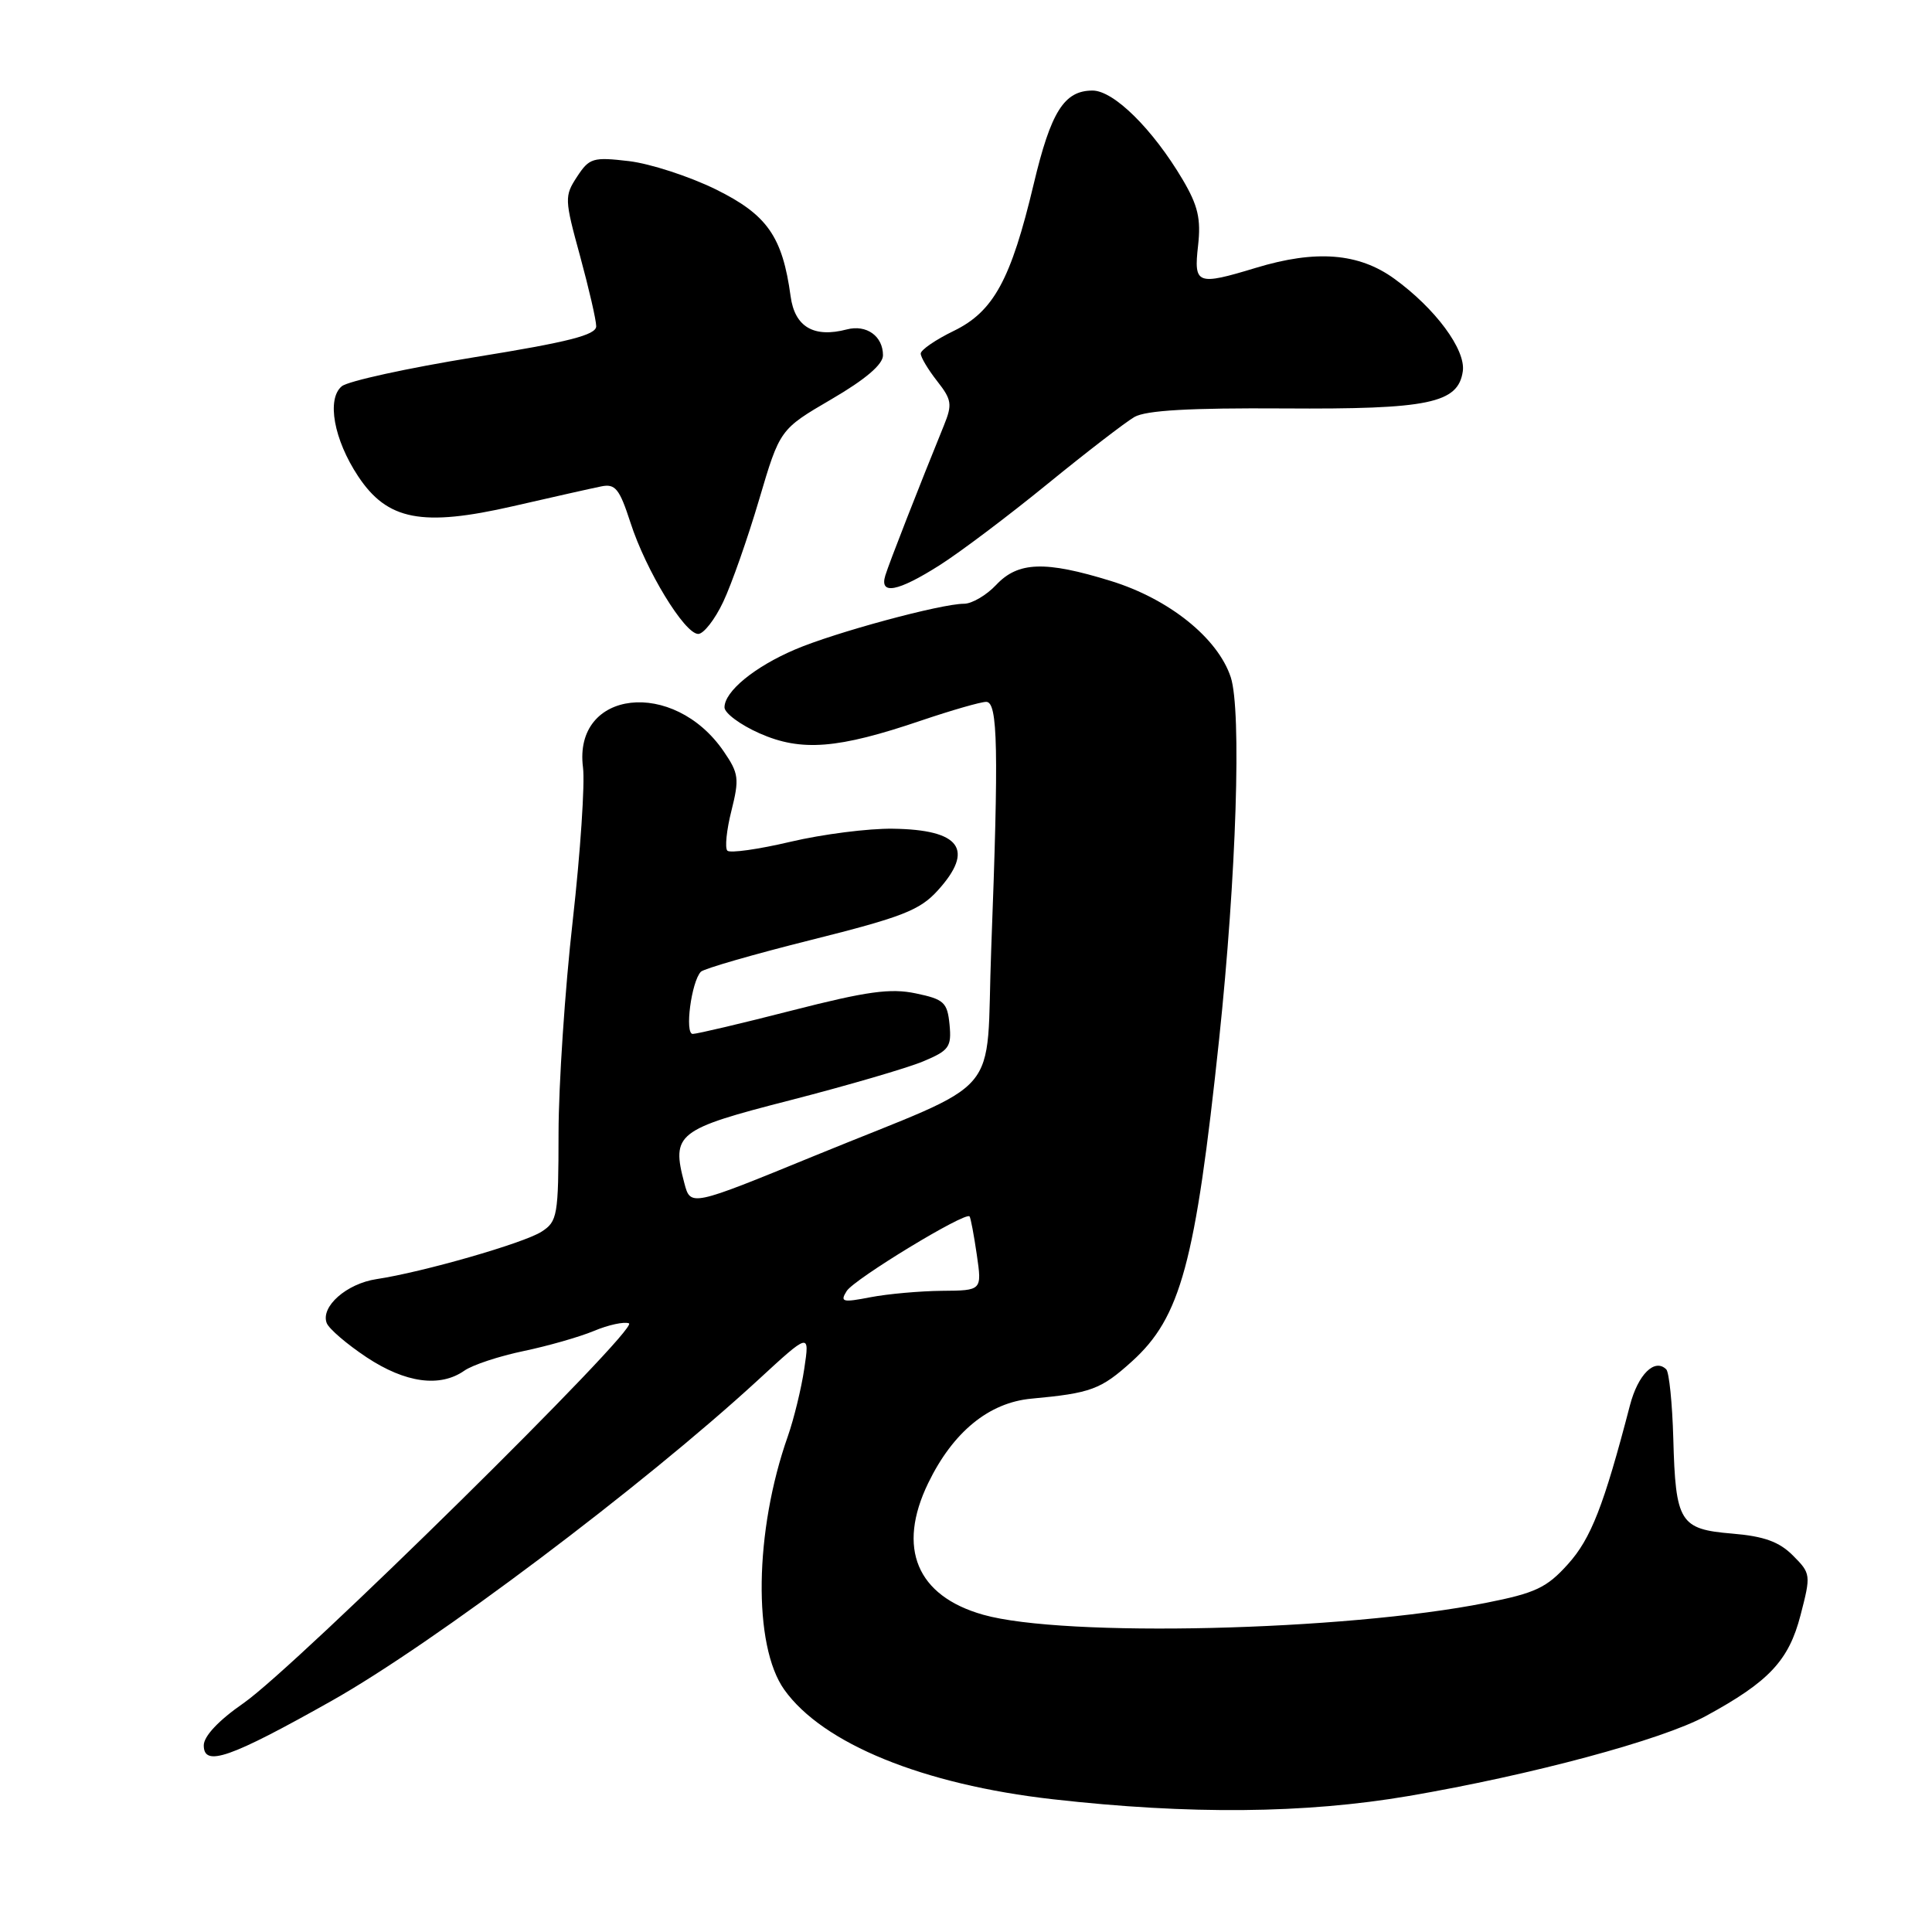 <?xml version="1.0" encoding="UTF-8" standalone="no"?>
<!DOCTYPE svg PUBLIC "-//W3C//DTD SVG 1.1//EN" "http://www.w3.org/Graphics/SVG/1.1/DTD/svg11.dtd" >
<svg xmlns="http://www.w3.org/2000/svg" xmlns:xlink="http://www.w3.org/1999/xlink" version="1.1" viewBox="0 0 256 256">
 <g >
 <path fill="currentColor"
d=" M 186.65 237.98 C 202.95 235.19 220.21 230.55 226.02 227.39 C 234.41 222.83 237.02 220.04 238.58 214.02 C 239.97 208.66 239.95 208.50 237.57 206.11 C 235.74 204.28 233.73 203.56 229.53 203.21 C 222.58 202.63 222.02 201.74 221.72 190.60 C 221.59 185.95 221.17 181.84 220.79 181.45 C 219.26 179.93 217.05 182.11 215.98 186.20 C 212.51 199.53 210.81 203.88 207.76 207.26 C 204.95 210.39 203.45 211.09 196.88 212.39 C 178.08 216.12 140.96 216.99 130.27 213.96 C 121.47 211.47 118.82 205.13 122.99 196.52 C 126.27 189.75 131.03 185.85 136.66 185.33 C 144.56 184.60 145.86 184.12 149.98 180.40 C 156.45 174.55 158.39 167.40 161.54 137.71 C 163.83 116.06 164.53 94.15 163.08 89.73 C 161.36 84.54 154.91 79.36 147.19 76.98 C 138.49 74.29 134.90 74.41 132.00 77.50 C 130.71 78.87 128.79 80.00 127.74 80.00 C 124.69 80.00 110.60 83.81 105.33 86.07 C 99.97 88.36 96.00 91.62 96.00 93.73 C 96.00 94.49 98.09 96.04 100.64 97.17 C 106.18 99.62 111.02 99.23 122.05 95.48 C 126.07 94.12 129.95 93.00 130.68 93.00 C 132.22 93.00 132.35 99.18 131.34 125.81 C 130.57 146.08 133.45 142.70 108.00 153.12 C 91.50 159.88 91.50 159.88 90.68 156.78 C 88.94 150.22 89.67 149.64 104.73 145.78 C 112.30 143.83 120.22 141.52 122.32 140.64 C 125.76 139.20 126.10 138.73 125.82 135.77 C 125.53 132.82 125.09 132.41 121.35 131.63 C 117.99 130.92 114.85 131.36 105.00 133.88 C 98.30 135.60 92.35 137.00 91.79 137.00 C 90.70 137.00 91.61 130.07 92.87 128.76 C 93.26 128.36 99.86 126.45 107.54 124.53 C 119.55 121.52 121.88 120.61 124.25 118.00 C 129.18 112.57 127.27 109.93 118.31 109.81 C 115.09 109.76 108.98 110.54 104.74 111.54 C 100.50 112.54 96.74 113.07 96.38 112.72 C 96.03 112.37 96.27 109.98 96.92 107.42 C 97.98 103.18 97.89 102.47 95.90 99.57 C 89.26 89.86 75.93 91.38 77.25 101.69 C 77.52 103.78 76.91 112.92 75.89 122.00 C 74.86 131.07 74.02 143.74 74.01 150.13 C 74.00 161.10 73.87 161.85 71.75 163.21 C 69.38 164.73 56.02 168.57 49.89 169.49 C 45.92 170.09 42.46 173.14 43.29 175.31 C 43.58 176.07 45.96 178.11 48.58 179.85 C 53.72 183.25 58.30 183.88 61.53 181.62 C 62.61 180.86 66.13 179.70 69.34 179.03 C 72.56 178.36 76.76 177.16 78.69 176.36 C 80.61 175.55 82.71 175.10 83.34 175.35 C 84.82 175.93 39.25 220.83 32.25 225.69 C 28.97 227.96 27.00 230.06 27.00 231.27 C 27.00 234.17 30.46 232.96 43.96 225.36 C 57.42 217.78 85.17 196.90 100.40 182.90 C 107.29 176.55 107.29 176.55 106.57 181.36 C 106.18 184.00 105.19 188.03 104.39 190.32 C 99.96 202.86 99.75 218.03 103.92 223.89 C 109.01 231.04 122.29 236.46 139.50 238.41 C 157.62 240.46 172.91 240.32 186.65 237.98 Z  M 95.83 79.75 C 96.94 77.41 99.08 71.31 100.59 66.19 C 103.34 56.89 103.34 56.89 110.17 52.90 C 114.68 50.27 117.00 48.29 117.00 47.08 C 117.00 44.54 114.82 42.97 112.21 43.65 C 107.83 44.80 105.31 43.32 104.76 39.26 C 103.68 31.34 101.66 28.45 94.84 25.09 C 91.34 23.37 86.17 21.69 83.35 21.35 C 78.57 20.79 78.09 20.93 76.46 23.42 C 74.78 25.98 74.80 26.41 76.86 33.92 C 78.03 38.22 79.00 42.41 79.00 43.23 C 79.00 44.39 75.35 45.32 62.89 47.33 C 54.02 48.77 46.11 50.50 45.29 51.18 C 43.26 52.86 44.23 58.24 47.45 63.10 C 51.32 68.95 55.91 69.84 68.00 67.07 C 73.22 65.87 78.48 64.69 79.67 64.45 C 81.53 64.07 82.08 64.75 83.54 69.25 C 85.58 75.58 90.71 84.00 92.52 84.00 C 93.23 84.00 94.73 82.09 95.83 79.75 Z  M 124.51 74.89 C 127.21 73.18 133.63 68.34 138.78 64.14 C 143.93 59.94 149.13 55.94 150.32 55.25 C 151.86 54.37 157.67 54.04 170.11 54.12 C 189.32 54.25 193.22 53.44 193.83 49.19 C 194.23 46.33 190.19 40.87 184.75 36.93 C 180.04 33.52 174.37 33.07 166.41 35.49 C 158.59 37.86 158.17 37.70 158.75 32.55 C 159.15 28.99 158.74 27.24 156.71 23.80 C 152.75 17.11 147.58 12.00 144.77 12.00 C 141.01 12.00 139.25 14.79 136.97 24.39 C 133.96 37.05 131.66 41.28 126.37 43.85 C 123.96 45.02 122.00 46.37 122.00 46.85 C 122.00 47.34 122.98 48.97 124.17 50.49 C 126.11 52.96 126.21 53.58 125.07 56.38 C 121.85 64.29 117.79 74.66 117.31 76.25 C 116.50 78.88 118.95 78.42 124.51 74.89 Z  M 112.19 171.07 C 113.18 169.49 127.91 160.53 128.47 161.18 C 128.62 161.35 129.05 163.64 129.43 166.25 C 130.12 171.00 130.12 171.00 124.81 171.04 C 121.89 171.07 117.63 171.45 115.34 171.89 C 111.63 172.61 111.28 172.52 112.19 171.07 Z "/>
</g>
</svg>